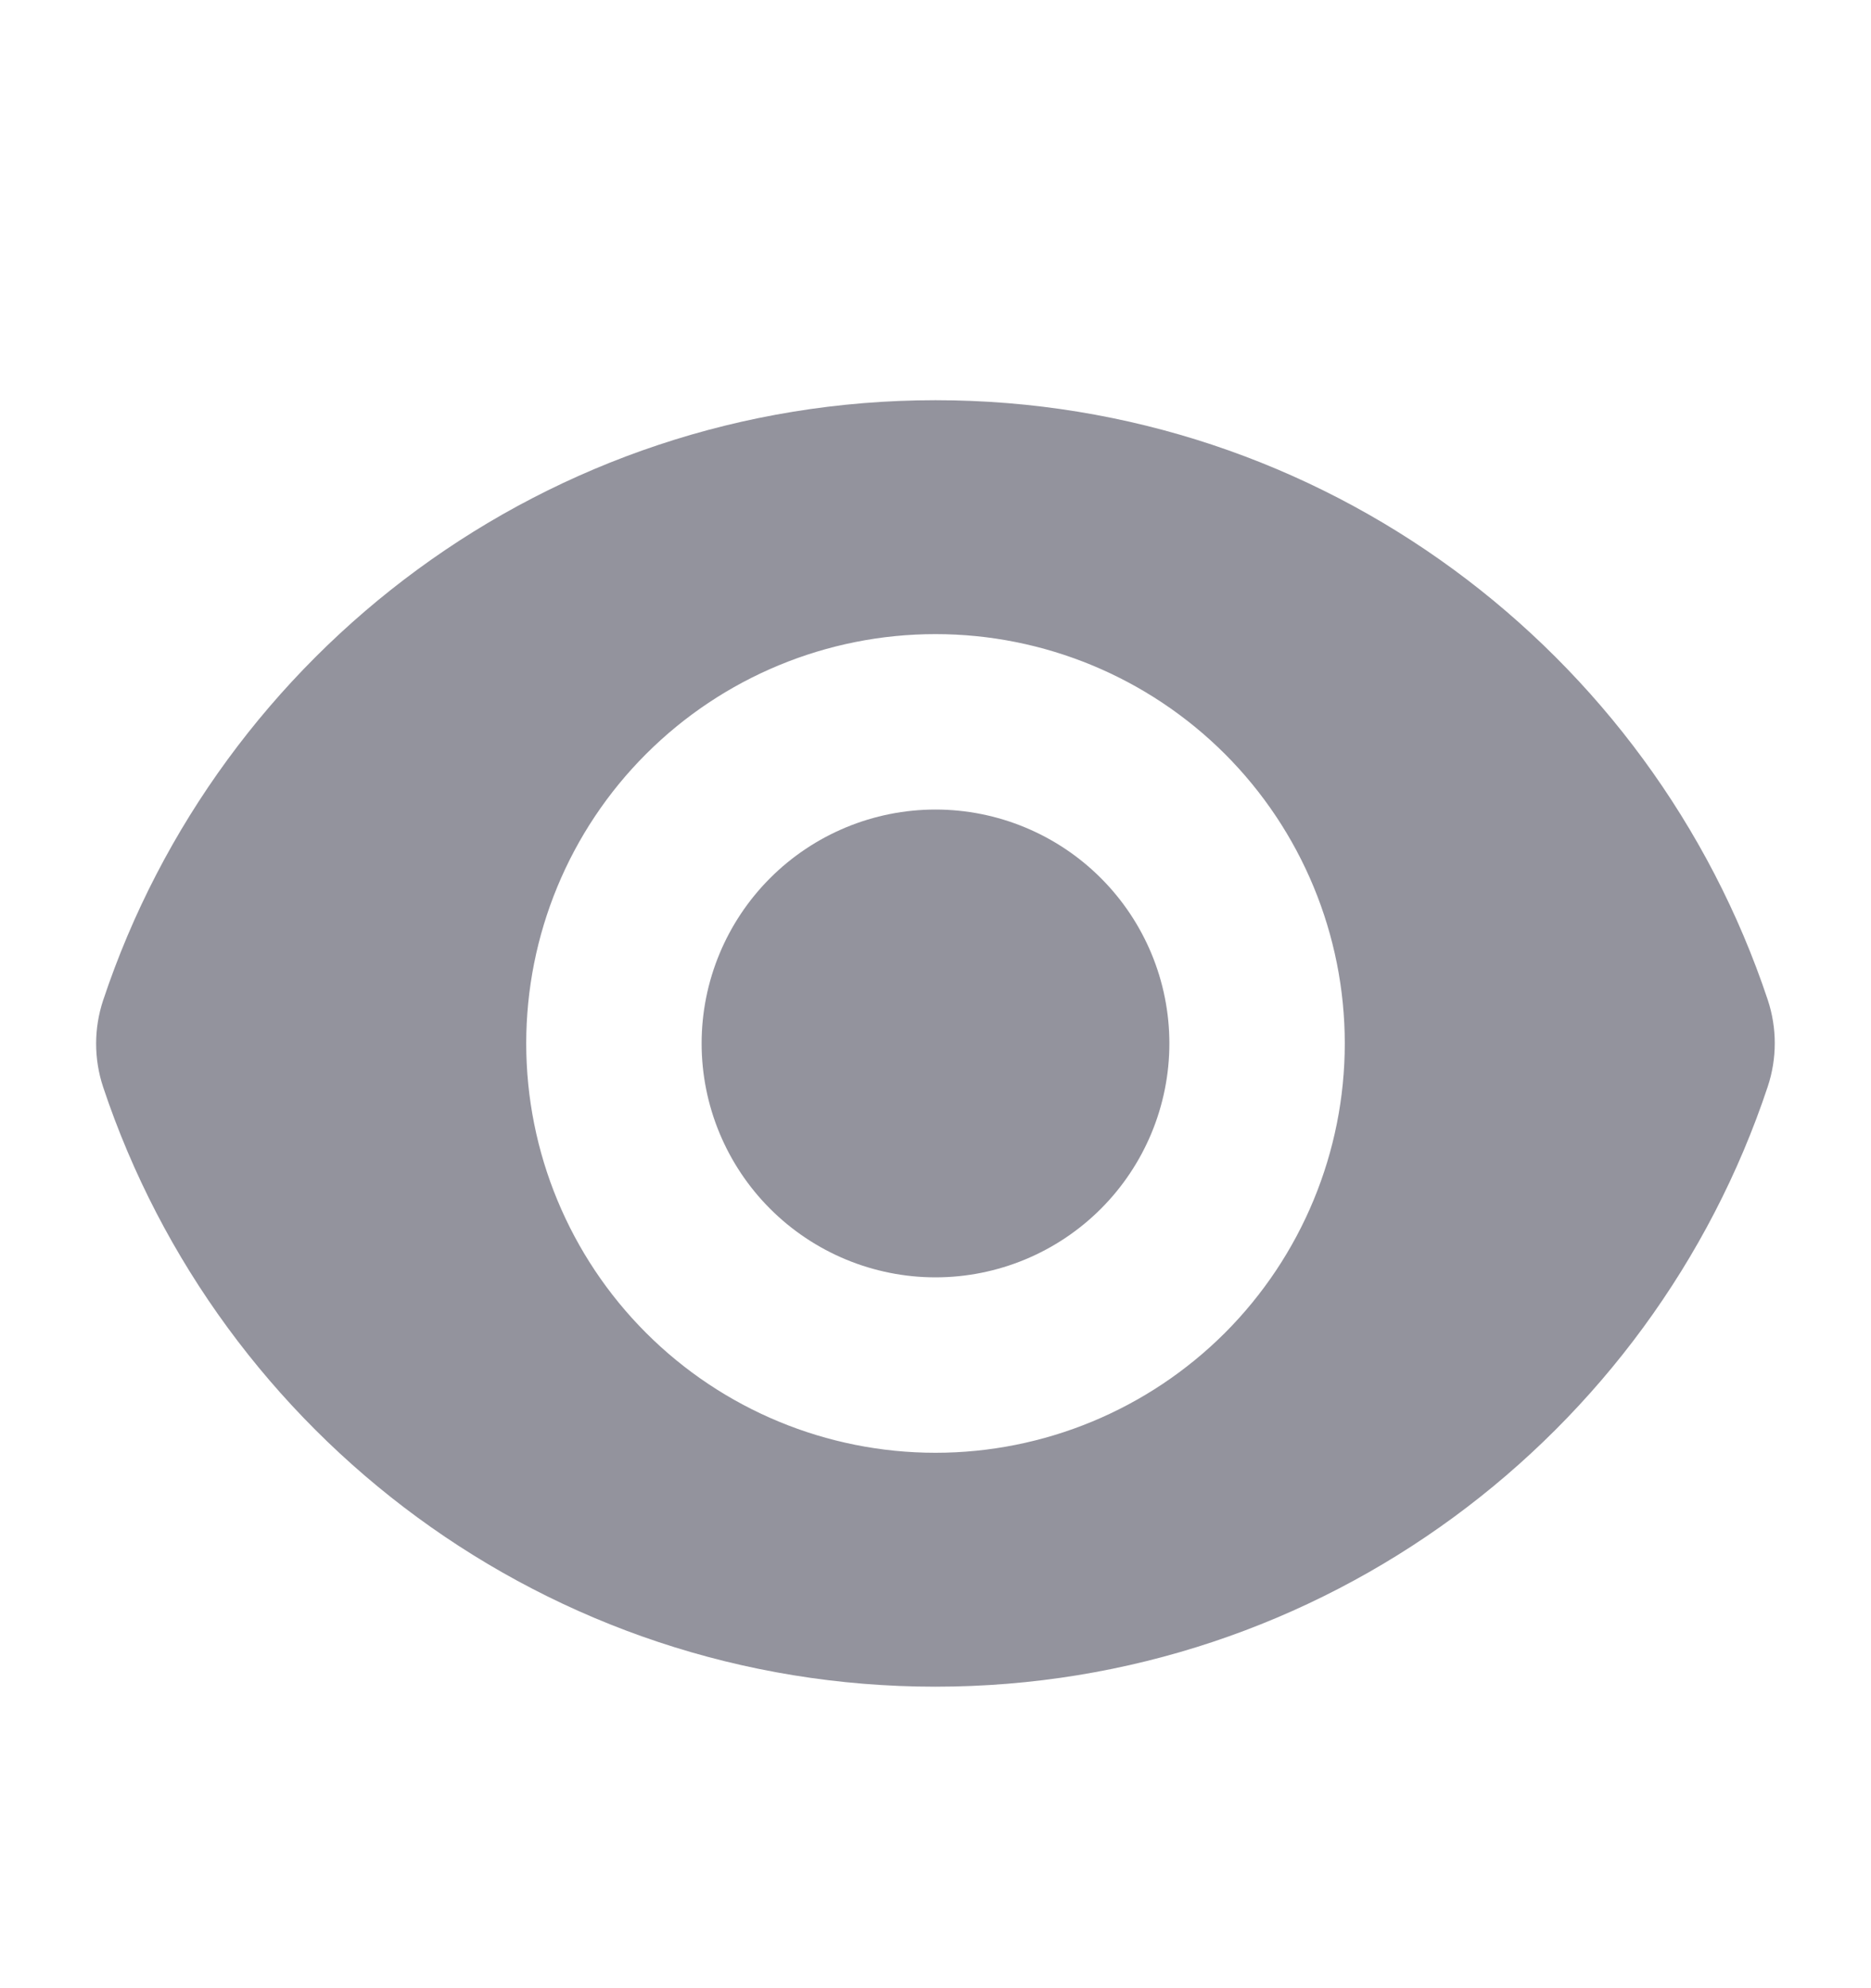 <svg width="16" height="17" viewBox="0 0 16 17" fill="none" xmlns="http://www.w3.org/2000/svg">
<path d="M8 10.922C8.53 10.922 9.039 10.711 9.414 10.336C9.789 9.961 10 9.452 10 8.922C10 8.391 9.789 7.883 9.414 7.508C9.039 7.133 8.53 6.922 8 6.922C7.47 6.922 6.961 7.133 6.586 7.508C6.211 7.883 6 8.391 6 8.922C6 9.452 6.211 9.961 6.586 10.336C6.961 10.711 7.47 10.922 8 10.922Z" fill="#28293D" fill-opacity="0.5"/>
<path fill-rule="evenodd" clip-rule="evenodd" d="M0.882 8.553C1.874 5.573 4.685 3.422 8 3.422C11.314 3.422 14.124 5.571 15.117 8.549C15.197 8.79 15.197 9.05 15.117 9.291C14.126 12.271 11.314 14.422 7.999 14.422C4.686 14.422 1.875 12.273 0.882 9.295C0.802 9.054 0.802 8.794 0.882 8.553H0.882ZM11.5 8.922C11.5 9.85 11.131 10.74 10.475 11.397C9.818 12.053 8.928 12.422 8 12.422C7.071 12.422 6.181 12.053 5.525 11.397C4.868 10.74 4.5 9.85 4.5 8.922C4.5 7.994 4.868 7.103 5.525 6.447C6.181 5.791 7.071 5.422 8 5.422C8.928 5.422 9.818 5.791 10.475 6.447C11.131 7.103 11.5 7.994 11.5 8.922Z" fill="#28293D" fill-opacity="0.5"/>
</svg>
